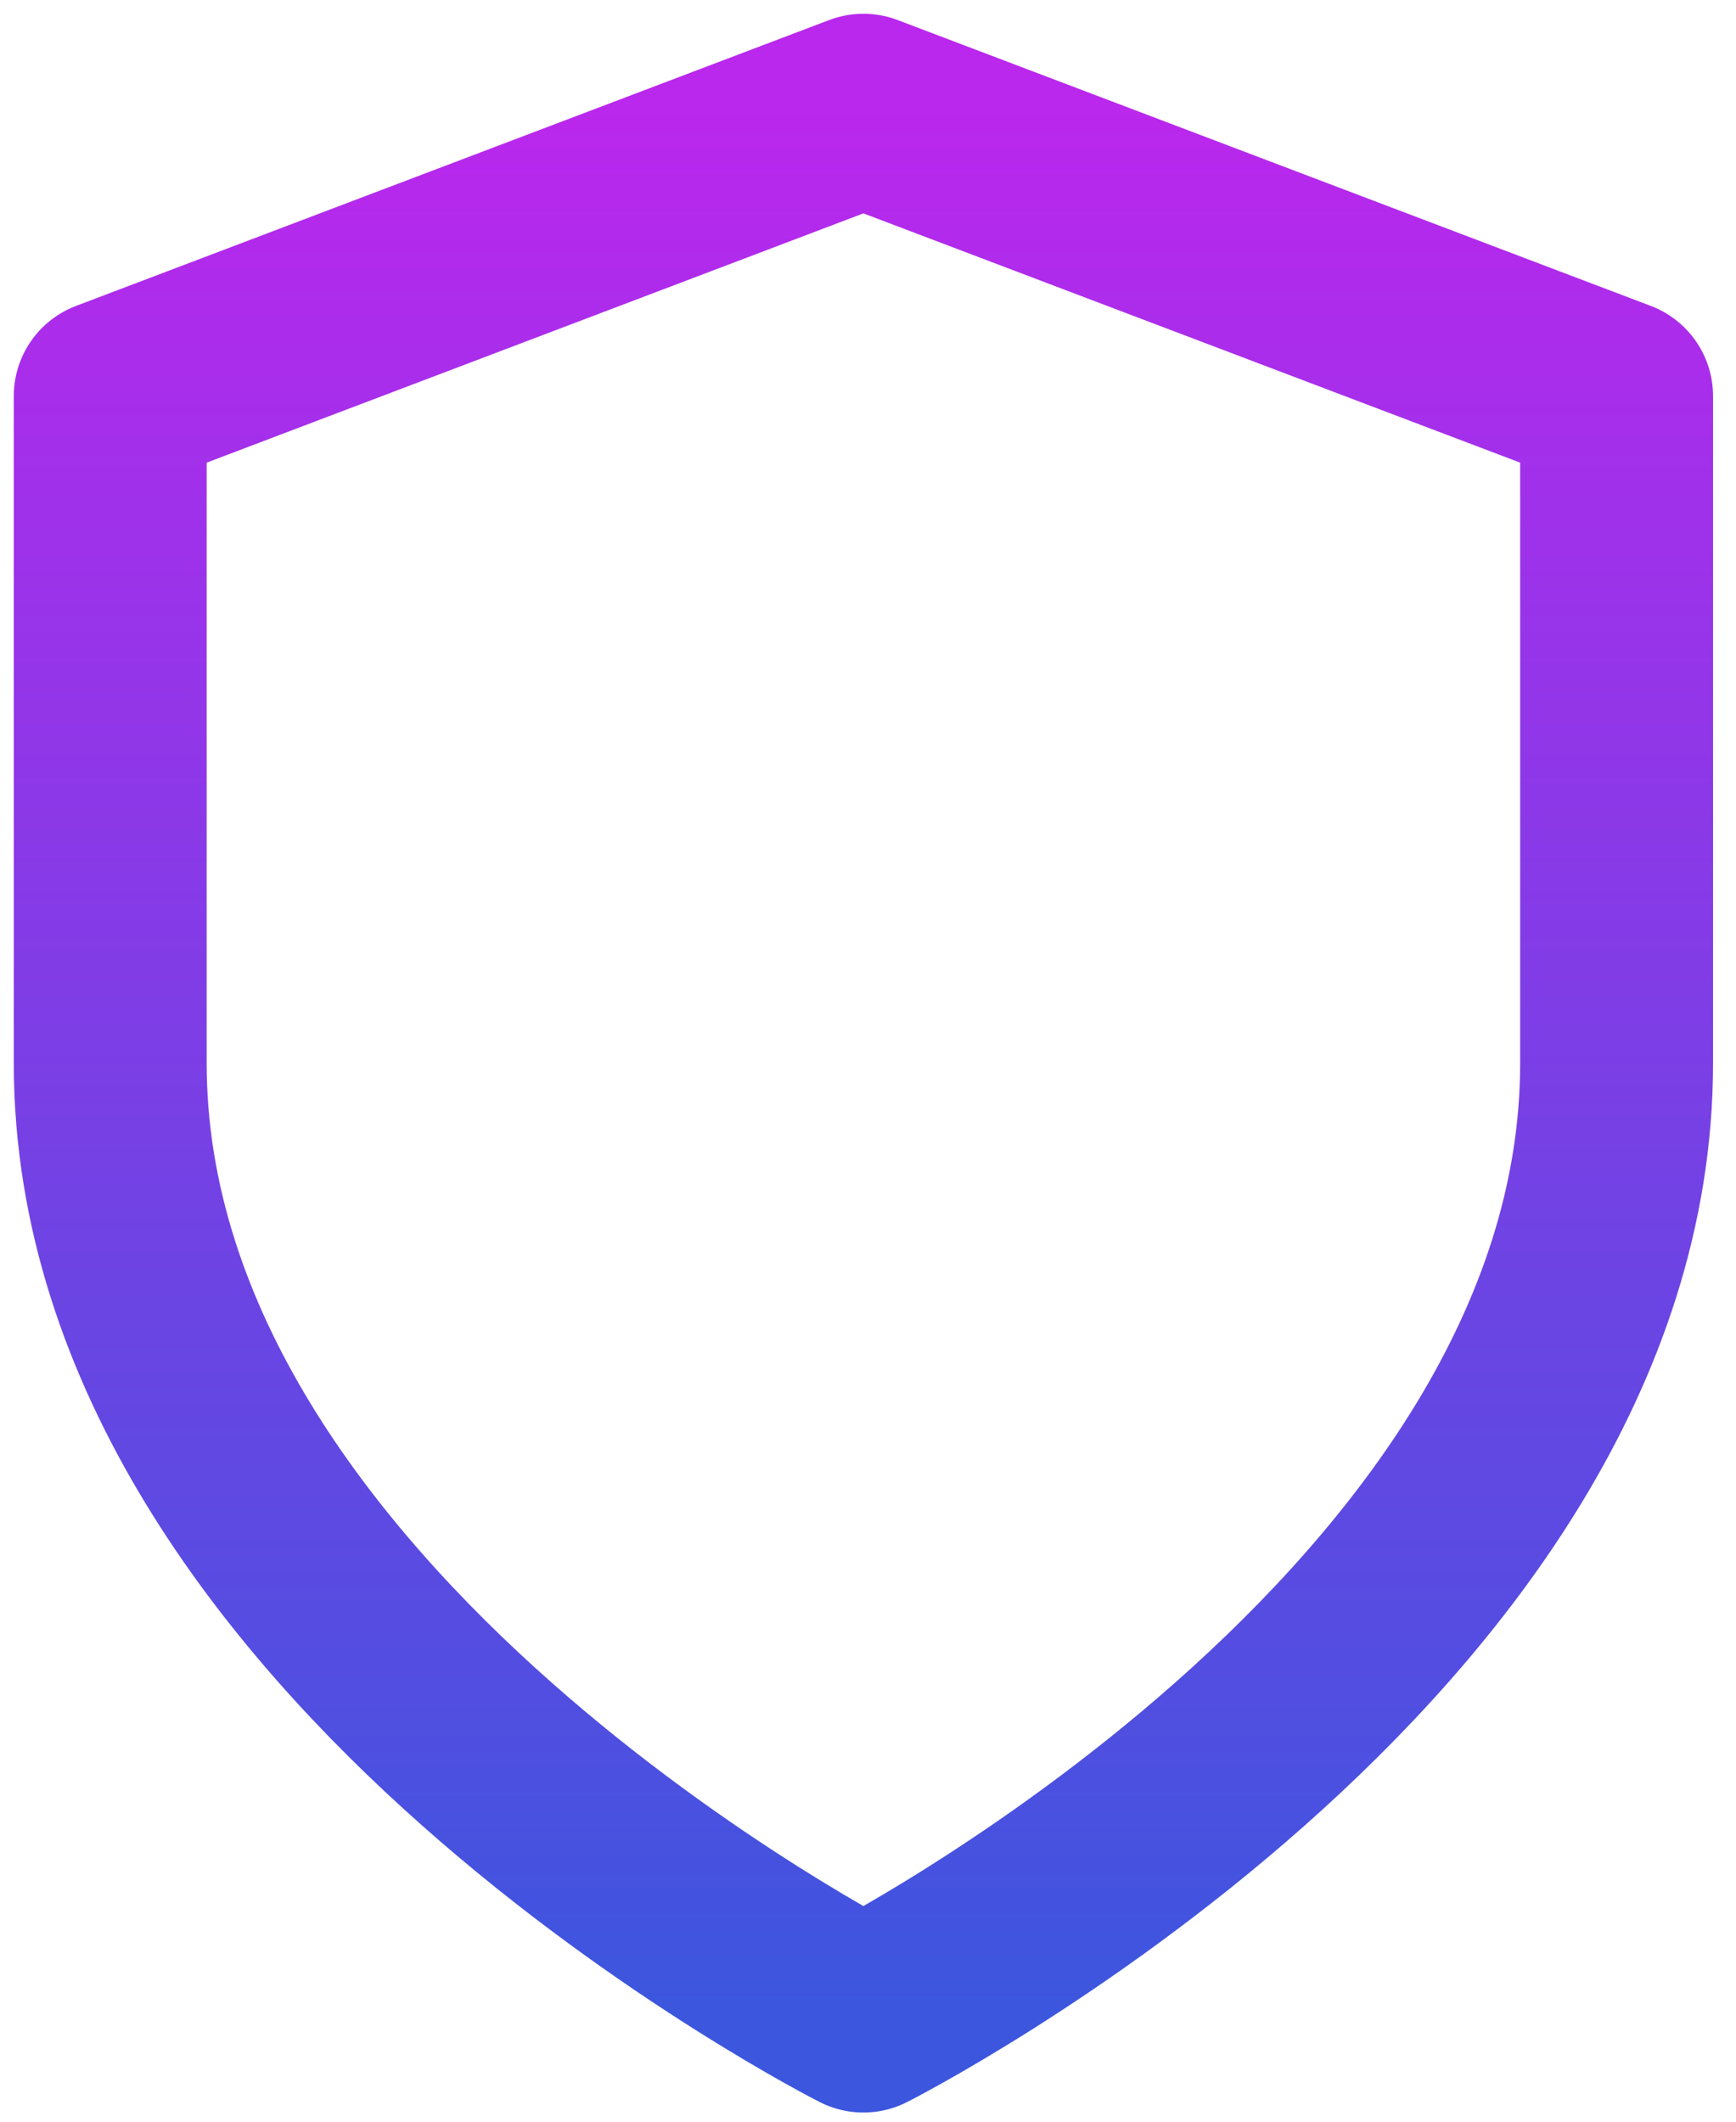 <svg width="63" height="77" viewBox="0 0 63 77" fill="none" xmlns="http://www.w3.org/2000/svg">
<path d="M31.333 73.167C31.333 73.167 58.667 59.333 58.667 38.583V14.375L31.333 4L4 14.375V38.583C4 59.333 31.333 73.167 31.333 73.167Z" stroke="url(#paint0_linear_11_28)" stroke-width="7" stroke-linecap="round" stroke-linejoin="round"/>
<defs>
<linearGradient id="paint0_linear_11_28" x1="31.333" y1="4" x2="31.333" y2="73.167" gradientUnits="userSpaceOnUse">
<stop stop-color="#BA27ED"/>
<stop offset="1" stop-color="#3C56DE"/>
</linearGradient>
</defs>
</svg>
